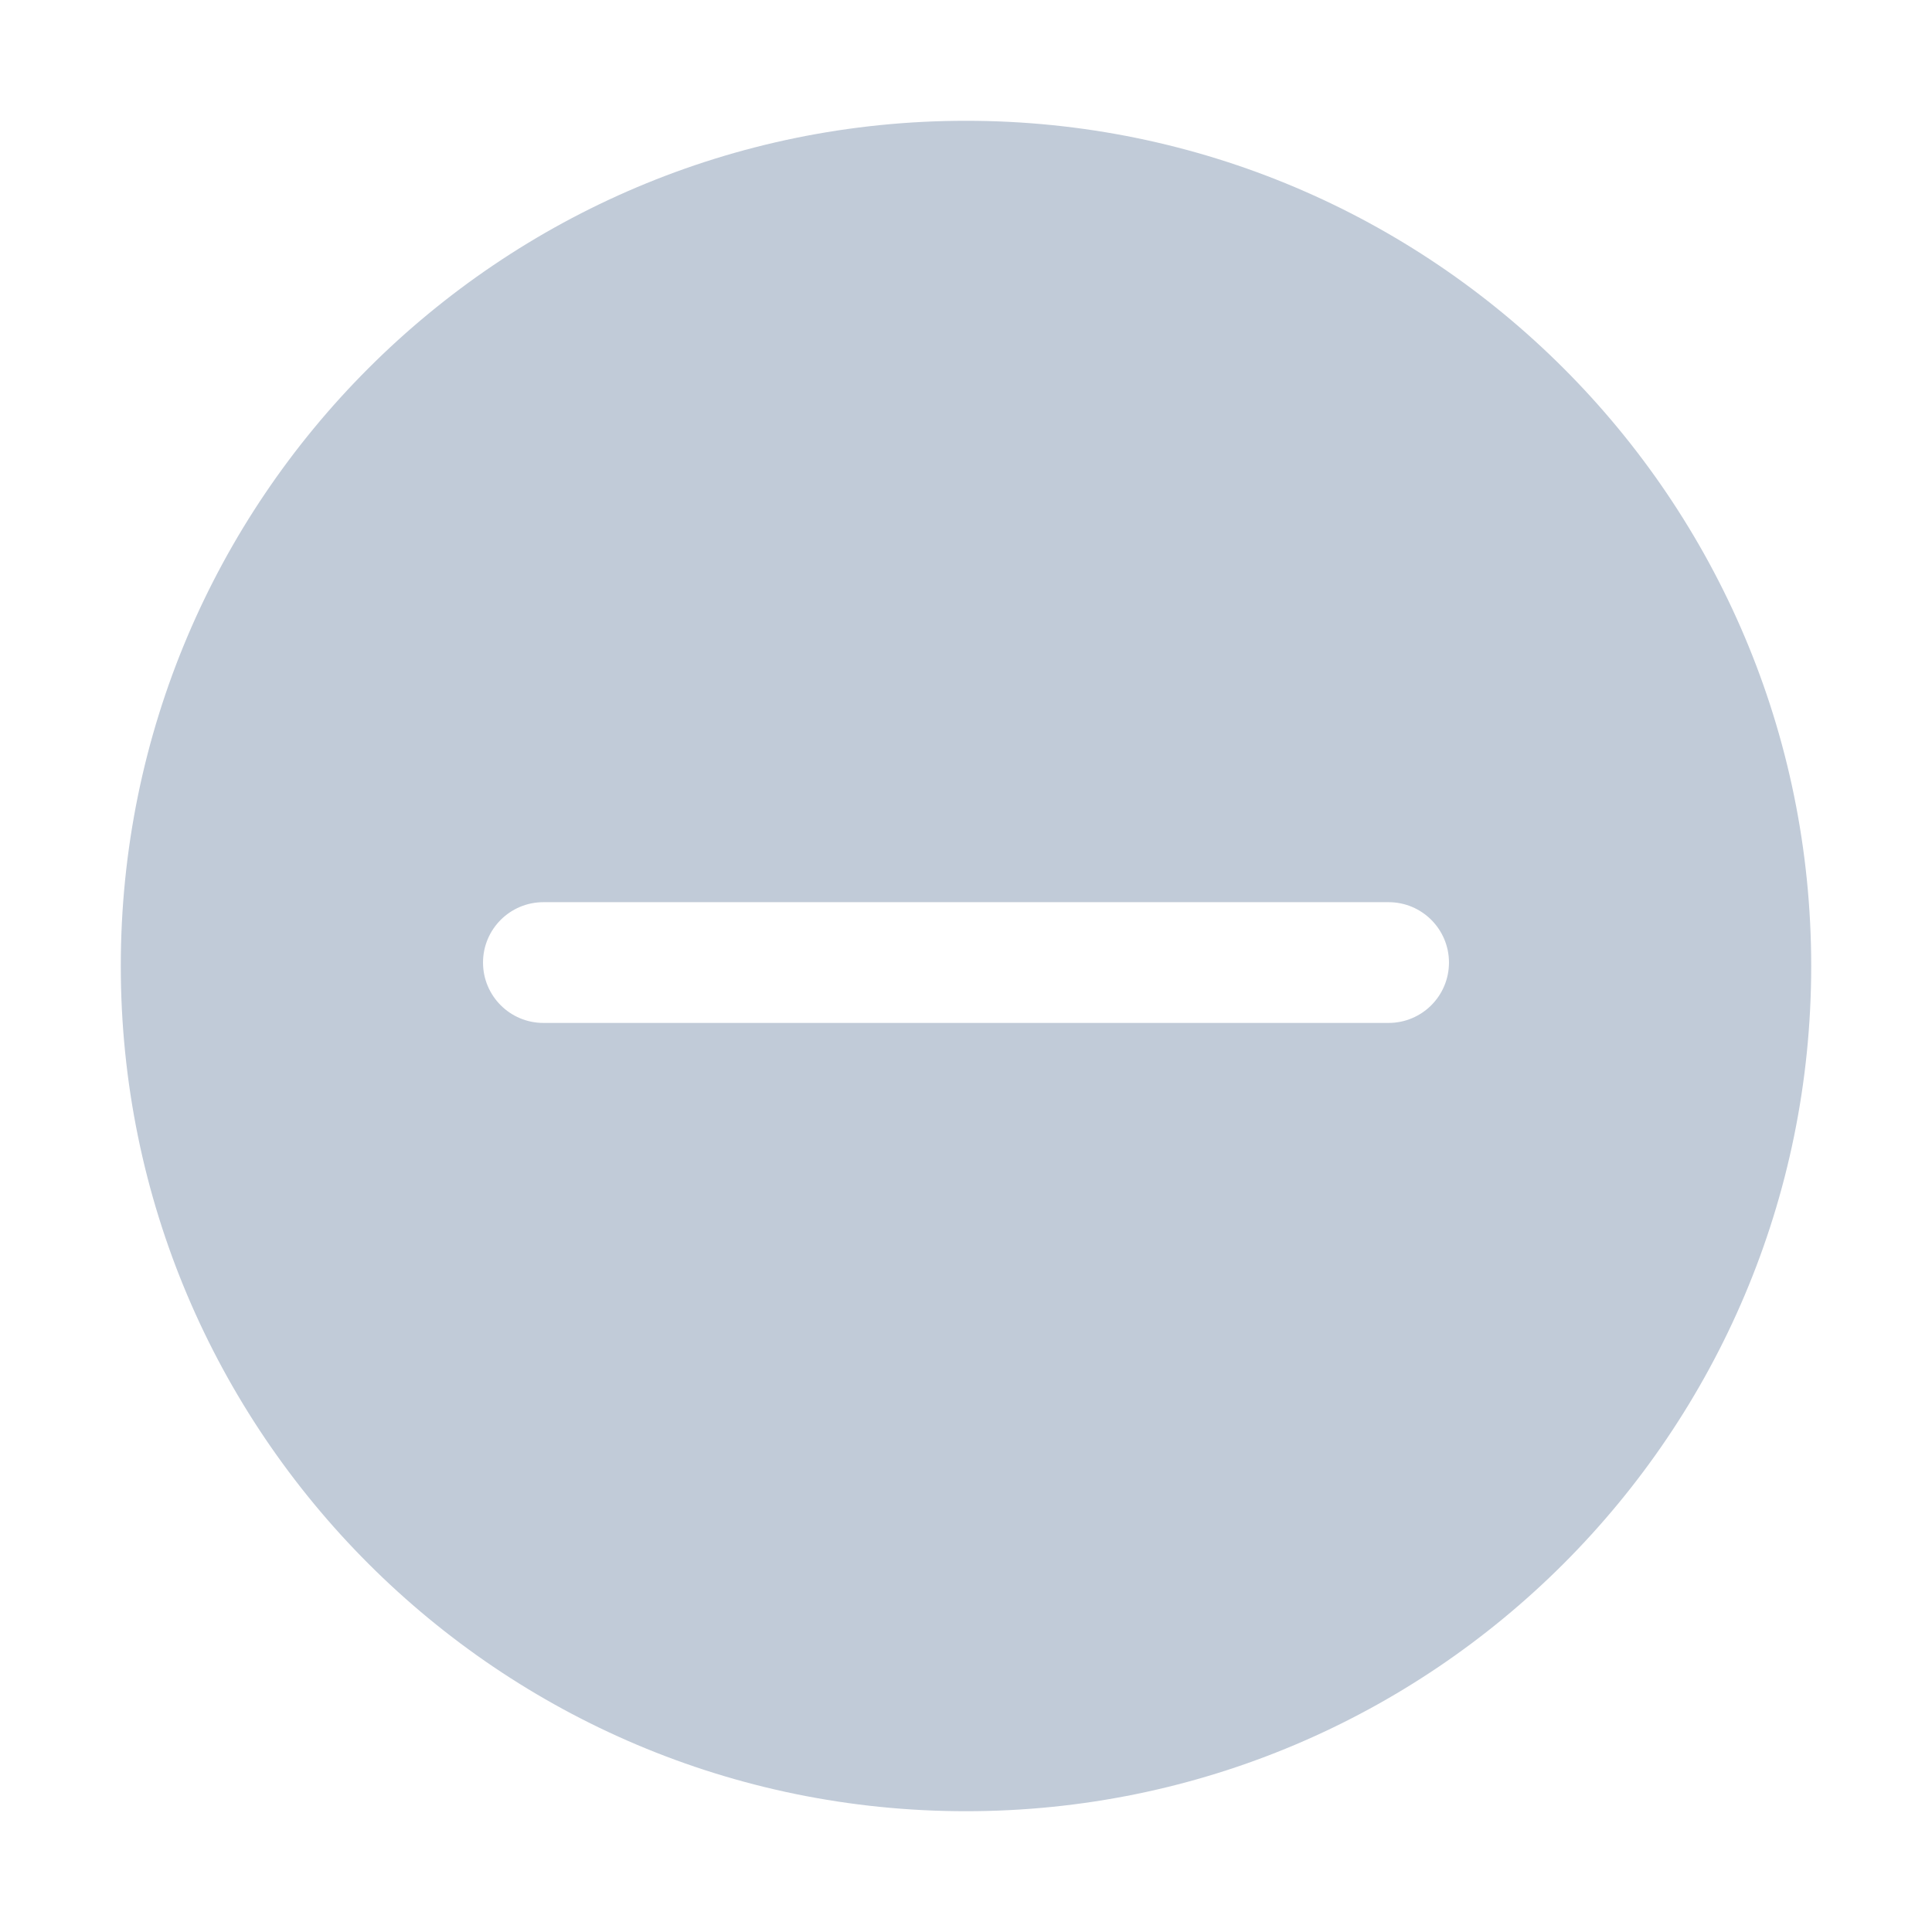 <?xml version="1.0" standalone="no"?><!DOCTYPE svg PUBLIC "-//W3C//DTD SVG 1.1//EN" "http://www.w3.org/Graphics/SVG/1.1/DTD/svg11.dtd"><svg class="icon" width="200px" height="200.00px" viewBox="0 0 1024 1024" version="1.1" xmlns="http://www.w3.org/2000/svg"><path fill="#C1CBD8" d="M512 64.021c-247.406 0-447.979 200.572-447.979 447.979s200.572 447.979 447.979 447.979S959.978 759.406 959.978 512 759.406 64.021 512 64.021z m223.987 478.152H288.009c-17.671 0-31.998-14.326-31.999-31.999 0.001-17.674 14.326-31.999 32-32h447.979c17.671 0 31.998 14.326 31.999 31.999-0.002 17.674-14.326 31.998-32 32z" /></svg>